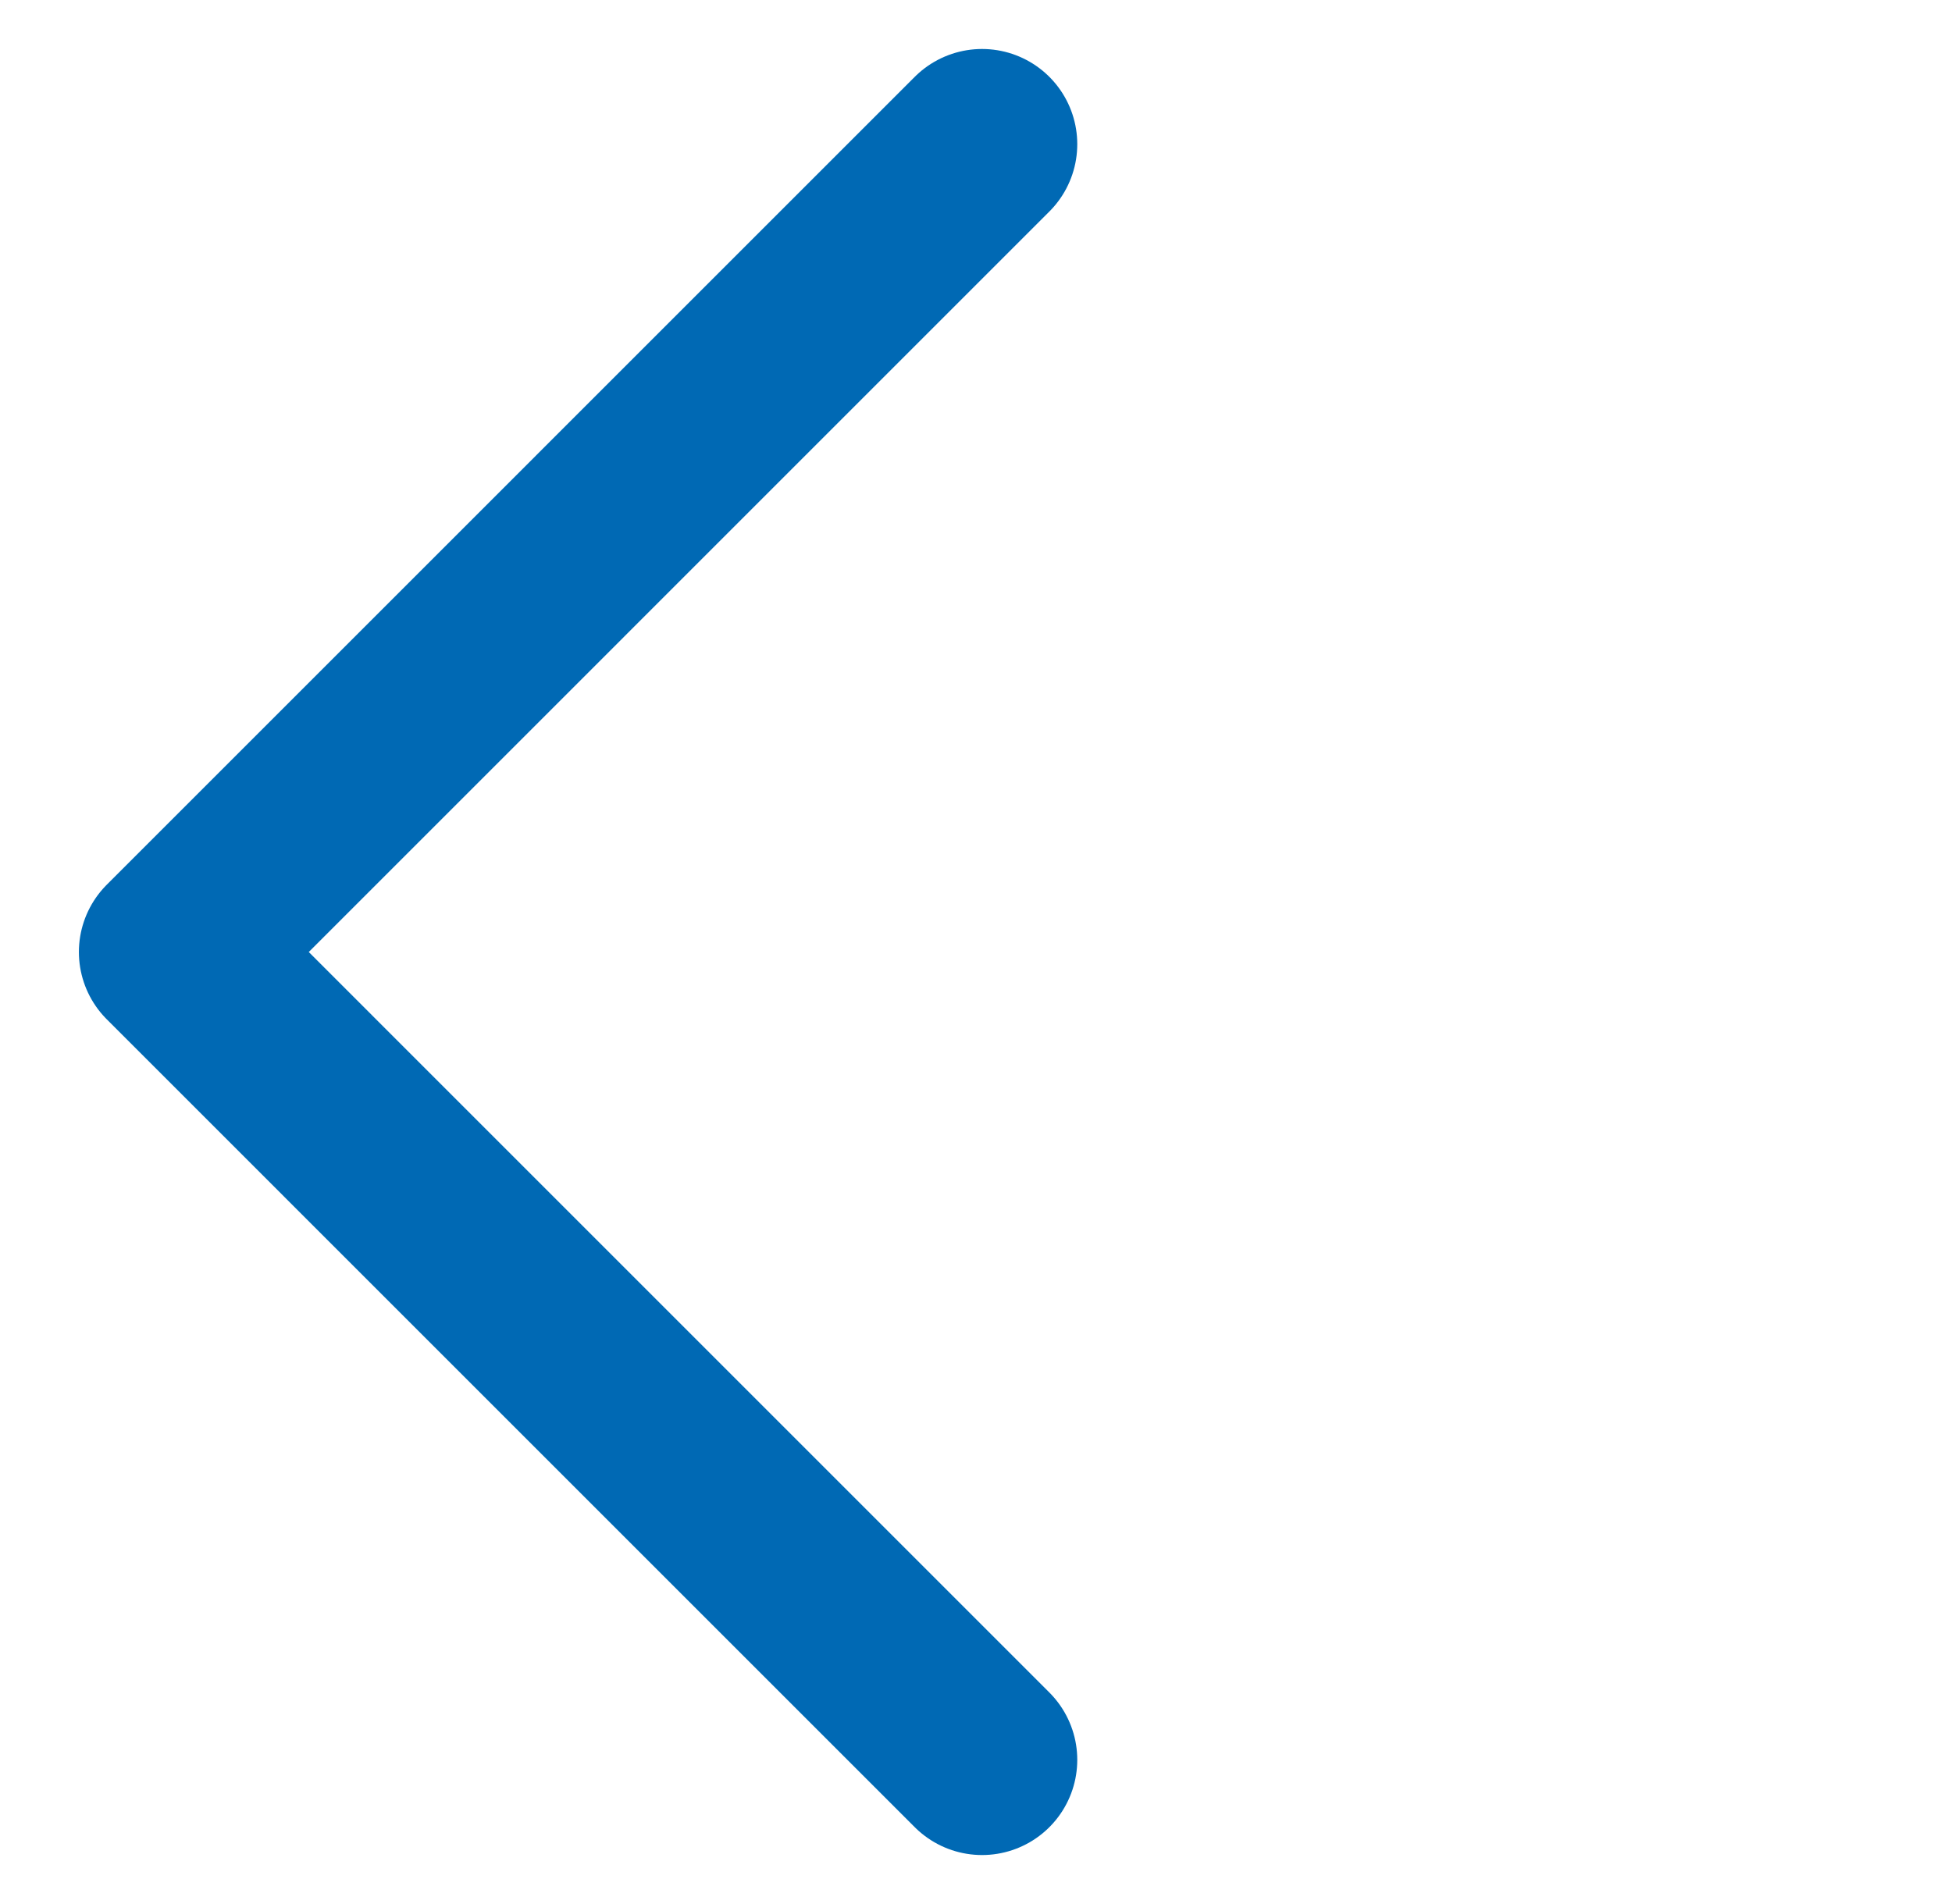 <svg width="41" height="40" viewBox="0 0 41 40" fill="none" xmlns="http://www.w3.org/2000/svg">
<path d="M20.627 3.029L3.657 20L20.627 36.971" stroke="#0069B4" stroke-width="4" stroke-linecap="round" stroke-linejoin="round"/>
</svg>

